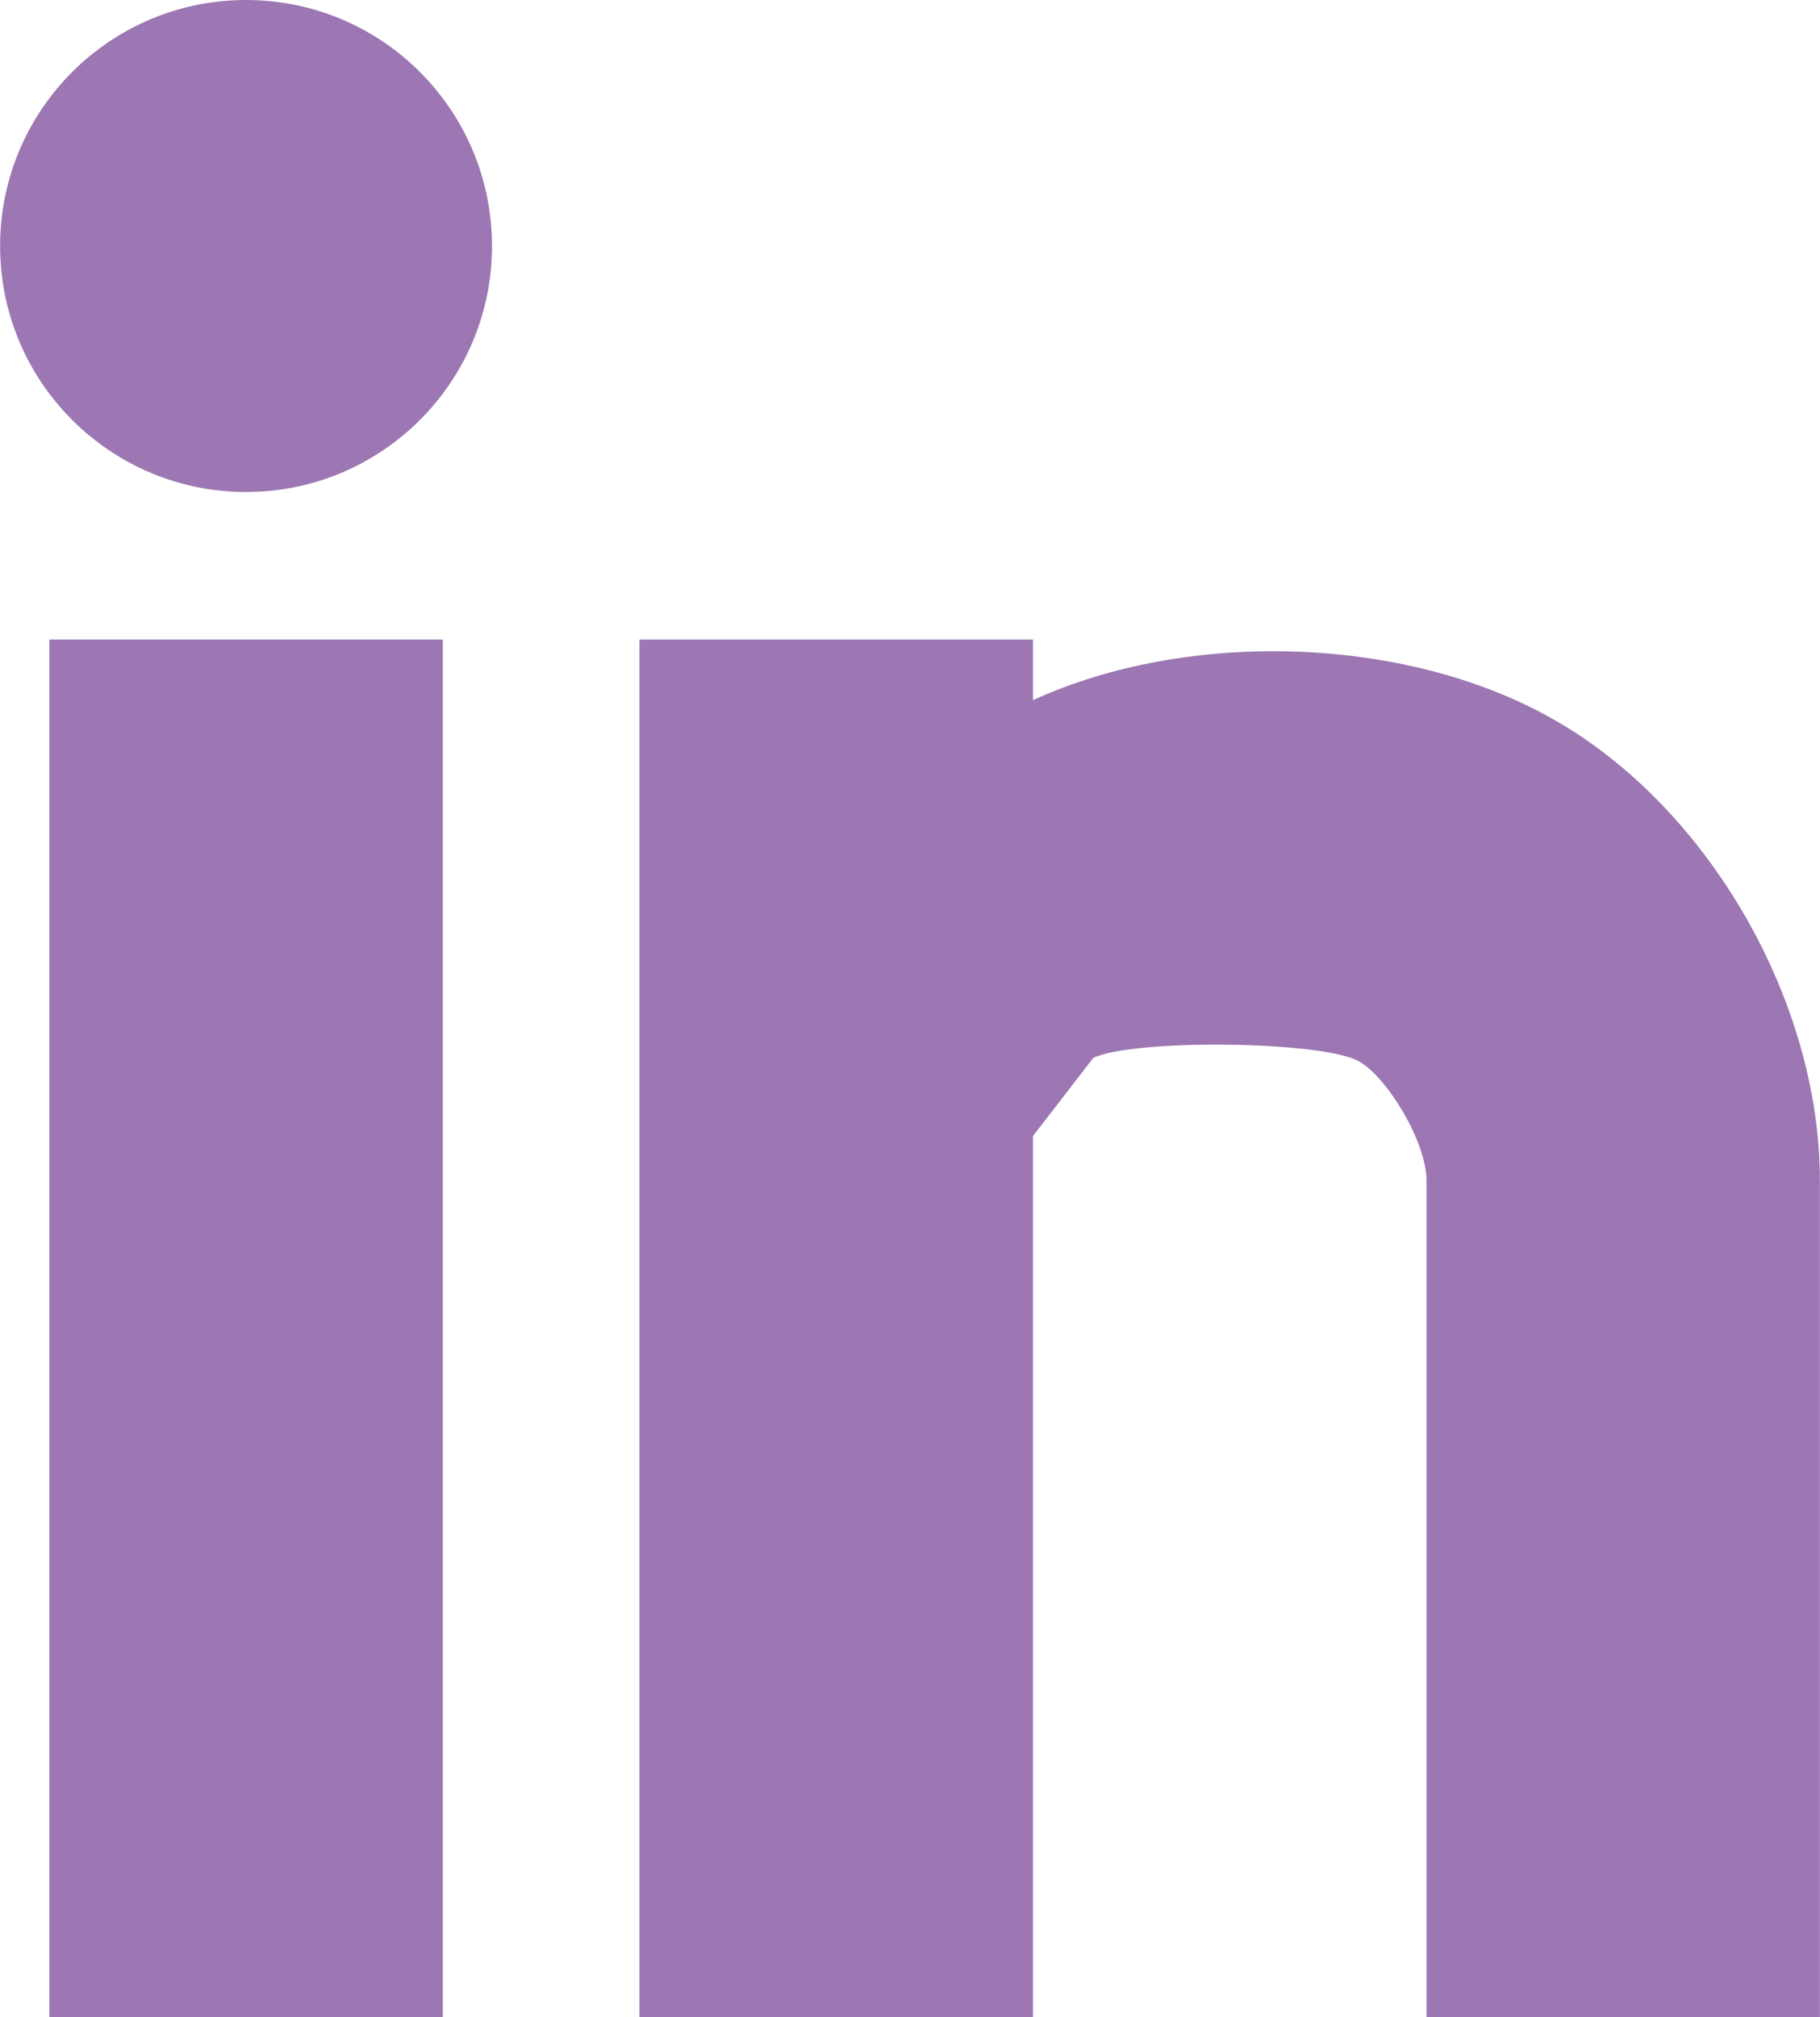 <?xml version="1.0" encoding="utf-8"?>
<!-- Generator: Adobe Illustrator 17.0.0, SVG Export Plug-In . SVG Version: 6.00 Build 0)  -->
<!DOCTYPE svg PUBLIC "-//W3C//DTD SVG 1.1//EN" "http://www.w3.org/Graphics/SVG/1.1/DTD/svg11.dtd">
<svg version="1.1" id="Layer_1" xmlns="http://www.w3.org/2000/svg" xmlns:xlink="http://www.w3.org/1999/xlink" x="0px" y="0px"
	 width="17.538px" height="19.434px" viewBox="0 0 17.538 19.434" enable-background="new 0 0 17.538 19.434" xml:space="preserve">
<g>
	<g>
		<g>
			<rect x="0.476" y="6.162" fill="#9C77B3" width="3.791" height="13.272"/>
		</g>
		<g>
			<path fill="#9C77B3" d="M14.949,6.919c-1.411-0.793-3.494-0.859-4.995-0.174V6.162H6.162v13.272h3.792v-8.489l0.581-0.753
				c0.384-0.184,2.205-0.166,2.56,0.033c0.267,0.149,0.651,0.77,0.651,1.15v8.058h3.791v-8.058
				C17.538,9.633,16.45,7.758,14.949,6.919z"/>
		</g>
		<g>
			<circle fill="#9C77B3" cx="2.371" cy="2.37" r="2.37"/>
		</g>
	</g>
</g>
</svg>
